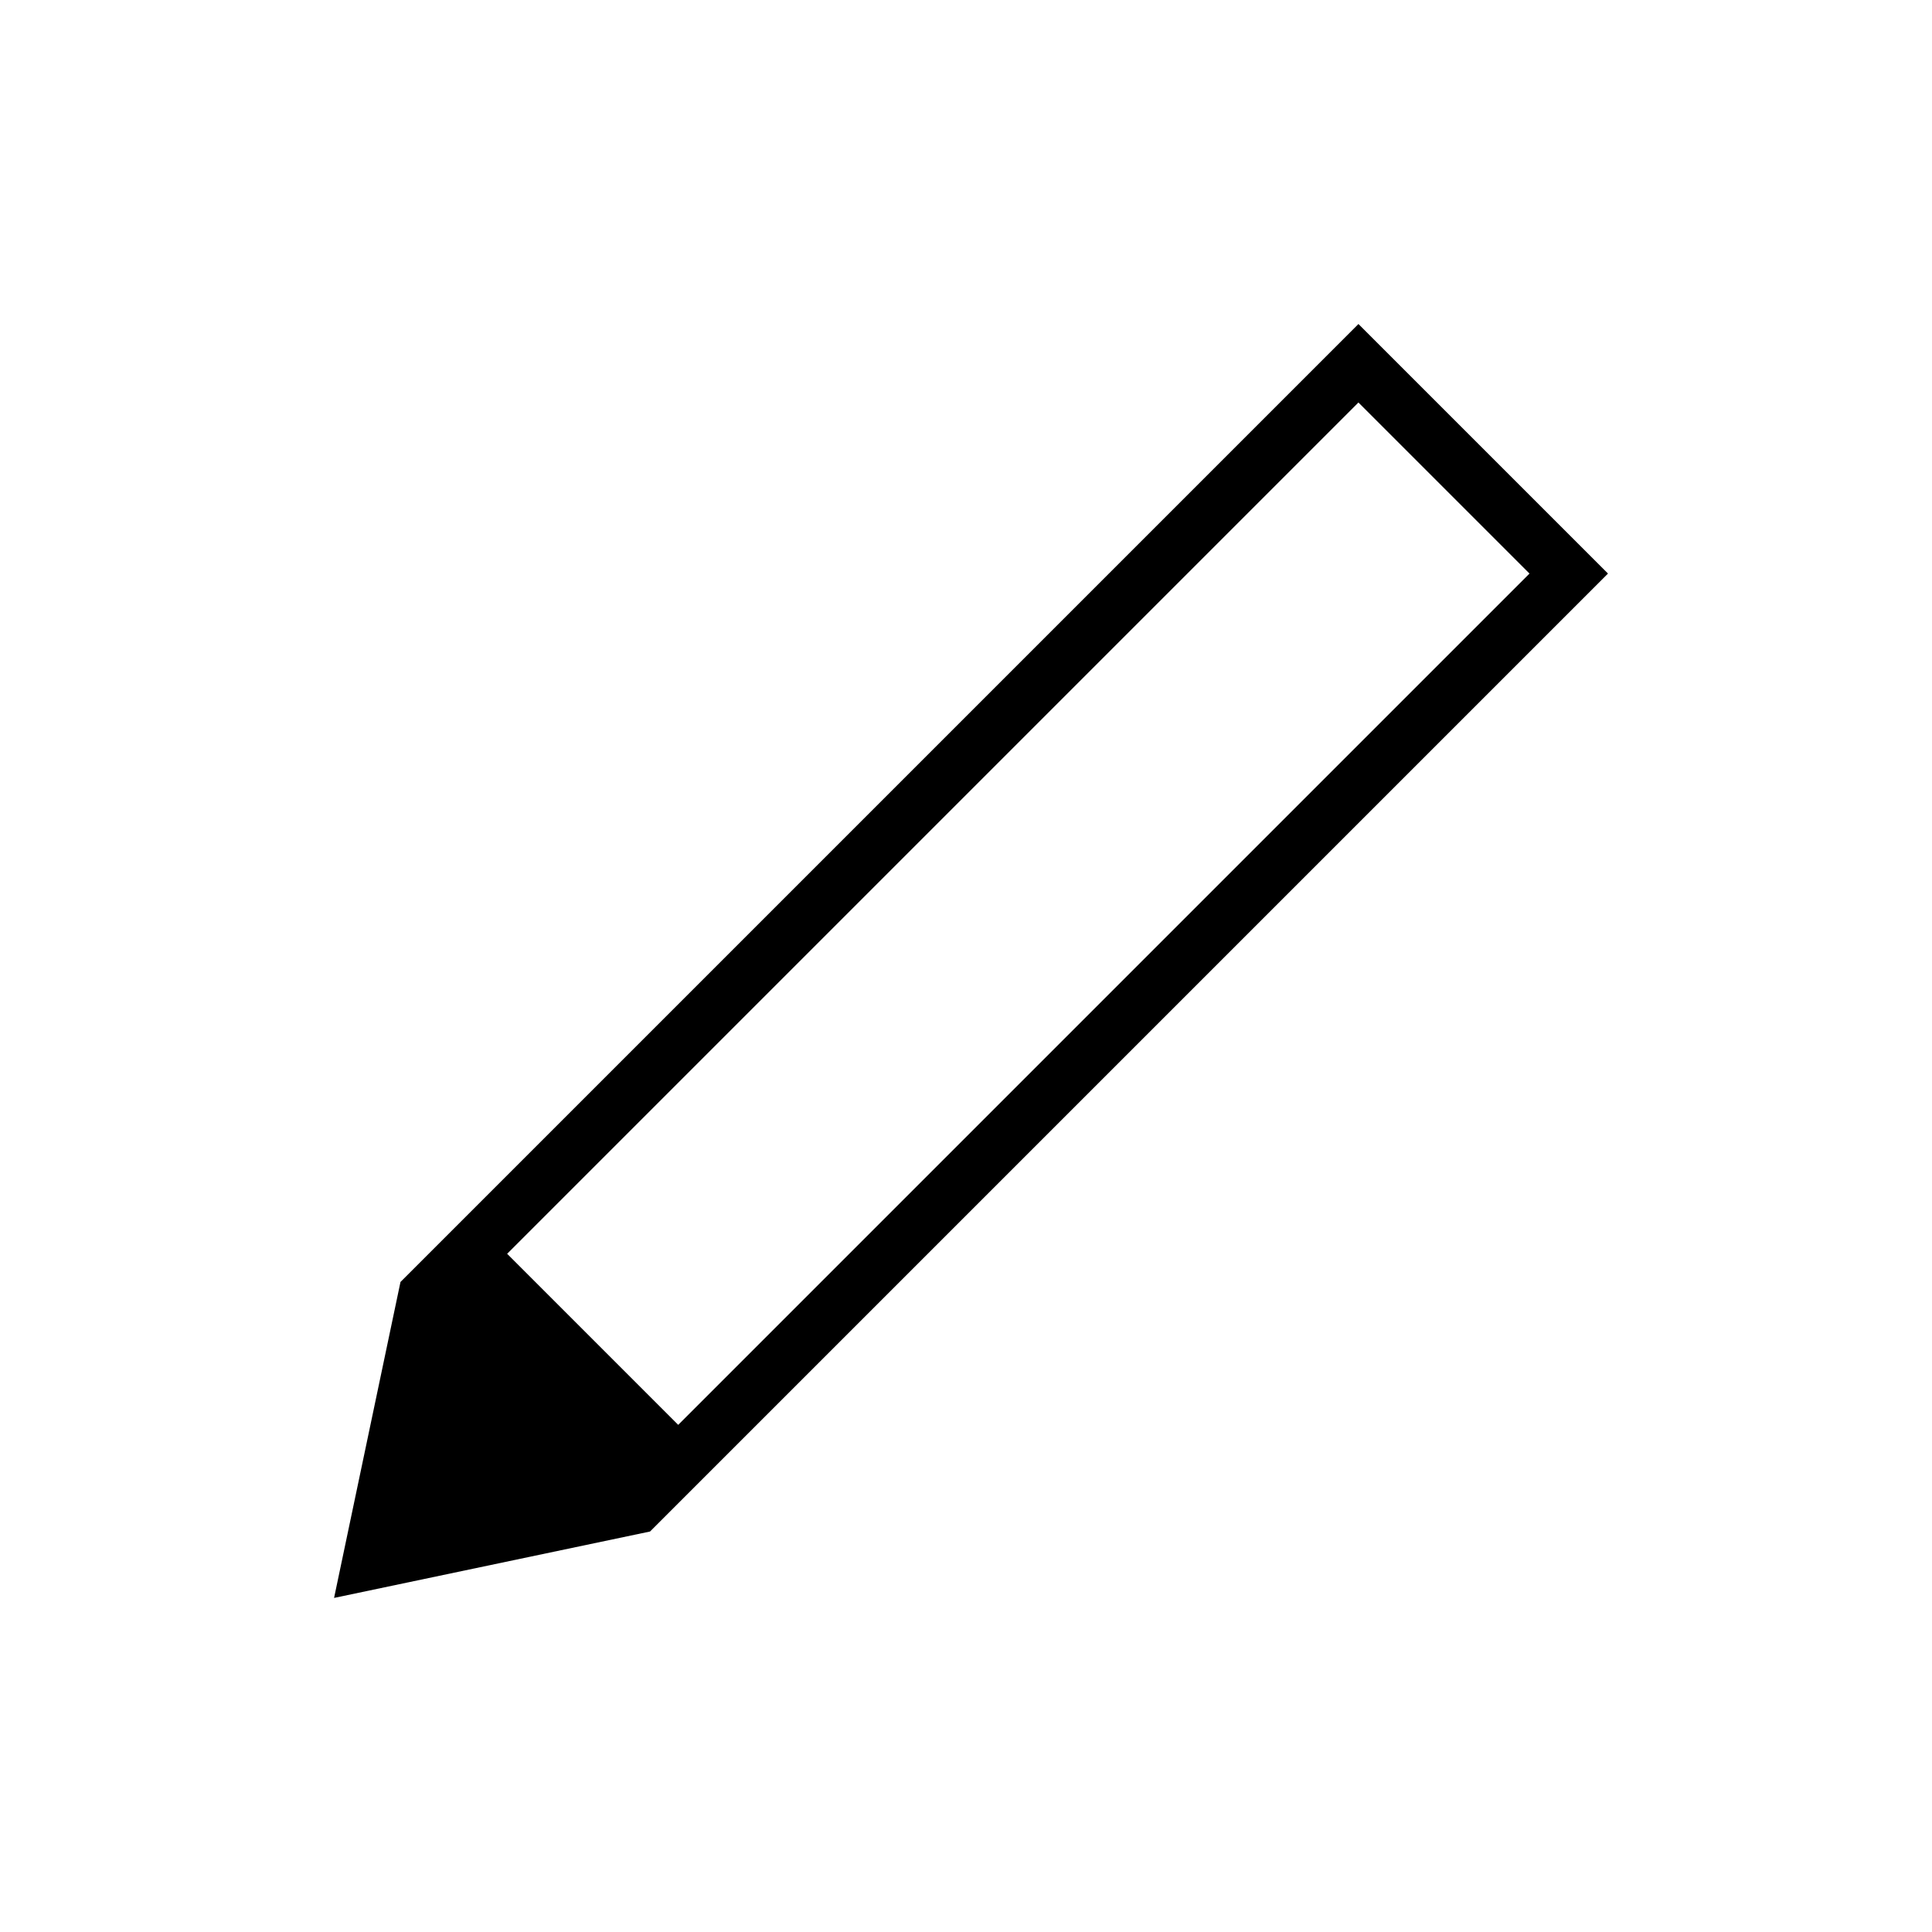 <svg xmlns="http://www.w3.org/2000/svg" height="24" viewBox="0 -960 960 960" width="24"><path d="m323-199-157 33 33-157 124 124Zm0 0L199-323l476-476 124 124-476 476Zm14-53 423-423-85-85-423 423 85 85Z"/></svg>